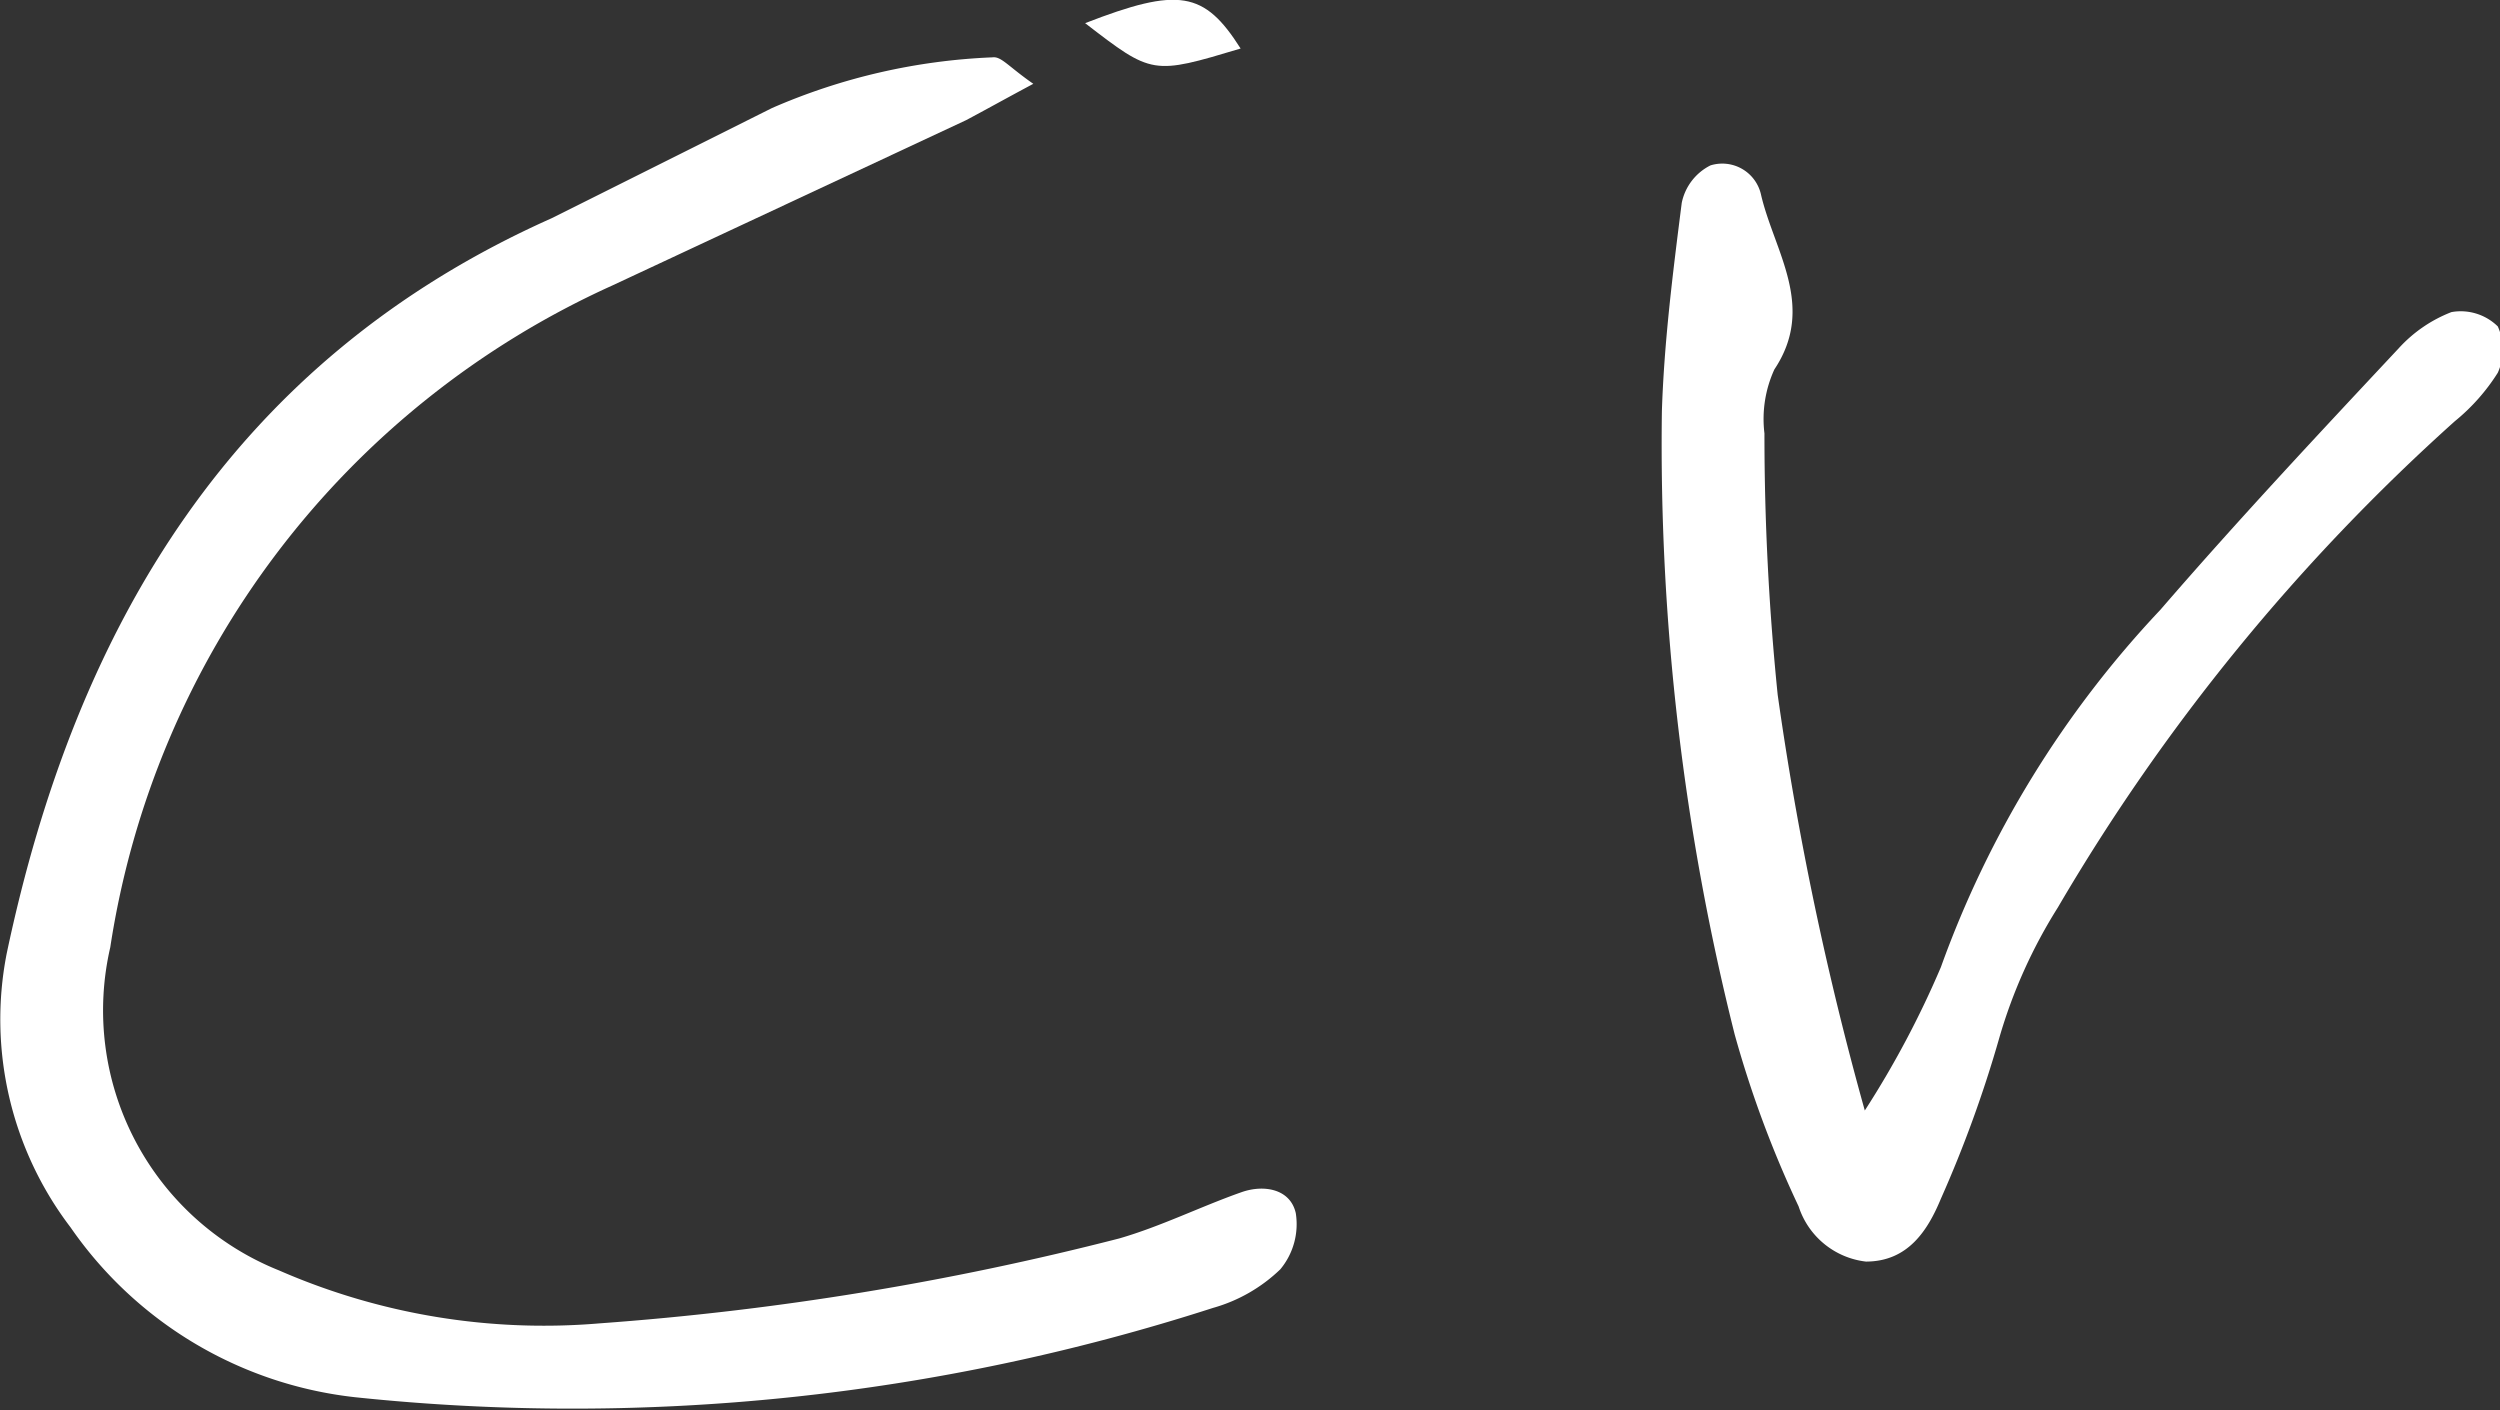 <svg xmlns="http://www.w3.org/2000/svg" viewBox="0 0 22.67 12.79"><rect x="0" y="0" width="22.67" height="12.79" fill="#333333" stroke="none"/><defs><style>.cls-1{fill:#ffffff;}</style></defs><g id="Layer_2" data-name="Layer 2"><g id="Layer_1-2" data-name="Layer 1"><path class="cls-1" d="M9.37.76C9.14.6,9.08.51,9,.52a5.56,5.56,0,0,0-2,.46l-2,1C2.13,3.26.69,5.66.06,8.65a3.11,3.11,0,0,0,.58,2.48,3.62,3.62,0,0,0,2.58,1.54A18.9,18.9,0,0,0,11,11.86a1.44,1.44,0,0,0,.61-.35.64.64,0,0,0,.14-.51c-.05-.22-.29-.26-.49-.19-.37.13-.73.31-1.11.42A26.62,26.62,0,0,1,5.44,12a6,6,0,0,1-2.91-.48A2.54,2.54,0,0,1,1,8.59a7.89,7.89,0,0,1,4.55-6L8.76,1.09C8.93,1,9.09.91,9.37.76Z"/><path class="cls-1" d="M16.91,10.07a29.06,29.06,0,0,1-.79-3.77A23.36,23.36,0,0,1,16,3.93a1.08,1.08,0,0,1,.09-.58c.38-.57,0-1.07-.12-1.58a.36.36,0,0,0-.46-.27.49.49,0,0,0-.26.34c-.08.63-.16,1.26-.18,1.89a21.94,21.94,0,0,0,.66,5.65,9.76,9.76,0,0,0,.58,1.56.73.73,0,0,0,.61.5c.38,0,.56-.28.68-.57a11.09,11.09,0,0,0,.53-1.46,4.64,4.64,0,0,1,.53-1.18,18.41,18.41,0,0,1,3.6-4.41,1.81,1.81,0,0,0,.39-.44.51.51,0,0,0,0-.42.48.48,0,0,0-.42-.13,1.26,1.26,0,0,0-.48.33c-.73.78-1.46,1.56-2.16,2.37A9.31,9.31,0,0,0,17.6,8.77,8.61,8.61,0,0,1,16.91,10.07Z"/><path class="cls-1" d="M11.25.44c-.33-.52-.56-.56-1.41-.23C10.45.68,10.45.68,11.25.44Z"/></g></g></svg>
